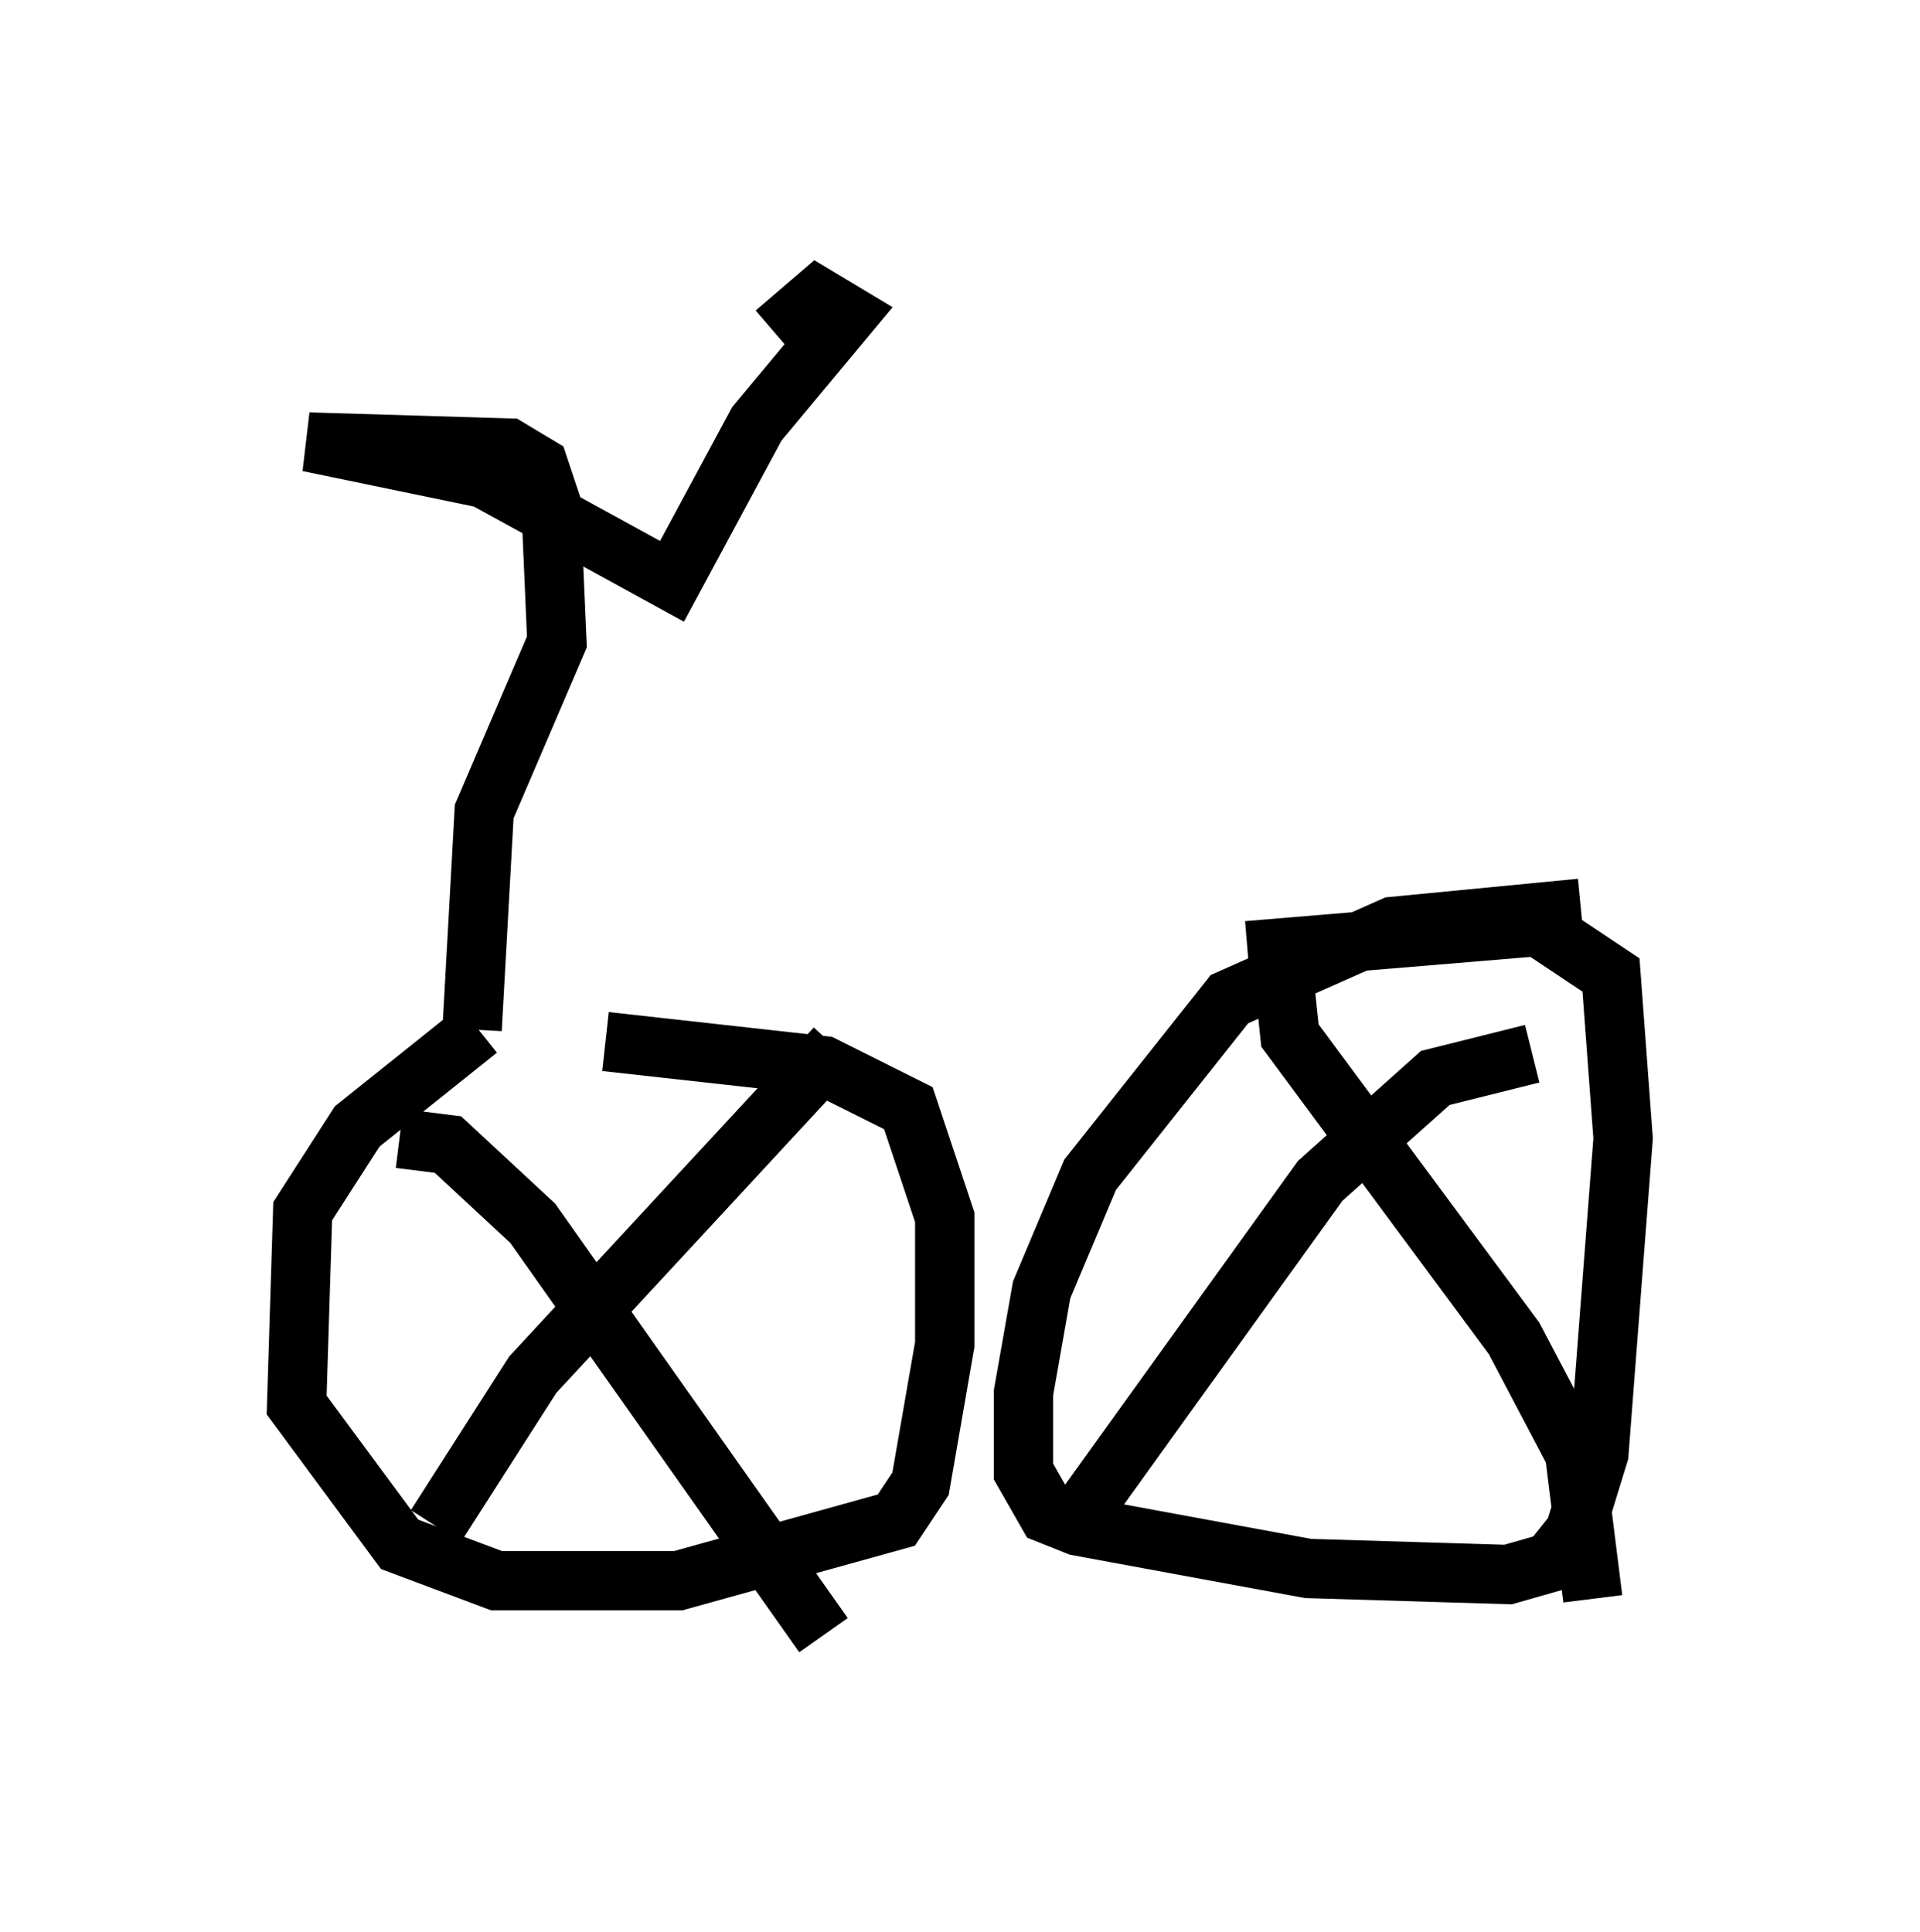 <?xml version="1.0" encoding="utf-8" ?>
<svg baseProfile="full" height="32.561" version="1.1" width="32.356" xmlns="http://www.w3.org/2000/svg" xmlns:ev="http://www.w3.org/2001/xml-events" xmlns:xlink="http://www.w3.org/1999/xlink"><defs /><rect fill="white" height="32.561" width="32.356" x="0" y="0" /><path d="M10.002, 16.944 m-1.94, 0.408 l-2.042, 1.633 -0.919, 1.429 l-0.102, 3.267 1.735, 2.348 l1.633, 0.613 3.063, 0.0 l3.675, -1.021 0.408, -0.613 l0.408, -2.348 0.0, -2.144 l-0.613, -1.838 -1.429, -0.715 l-3.675, -0.408 m16.436, -2.246 l-3.165, 0.306 -2.756, 1.225 l-2.348, 2.96 -0.817, 1.94 l-0.306, 1.735 0.0, 1.327 l0.408, 0.715 0.51, 0.204 l3.879, 0.715 3.369, 0.102 l0.715, -0.204 0.408, -0.51 l0.408, -1.327 0.408, -5.308 l-0.204, -2.756 -1.225, -0.817 l-4.9, 0.408 m-14.292, 3.165 l0.817, 0.102 1.429, 1.327 l4.9, 6.942 m-6.533, -1.838 l1.633, -2.552 5.104, -5.513 m7.452, -2.144 l0.204, 1.94 3.777, 5.104 l1.021, 1.94 0.306, 2.45 m-8.779, -1.225 l4.185, -5.819 1.94, -1.735 l1.633, -0.408 m-17.865, -0.408 l0.204, -3.675 1.225, -2.858 l-0.102, -2.348 -0.204, -0.613 l-0.51, -0.306 -3.369, -0.102 l2.96, 0.613 3.165, 1.735 l1.429, -2.654 1.531, -1.838 l-0.51, -0.306 -0.715, 0.613 " fill="none" stroke="black" stroke-width="1" /></svg>